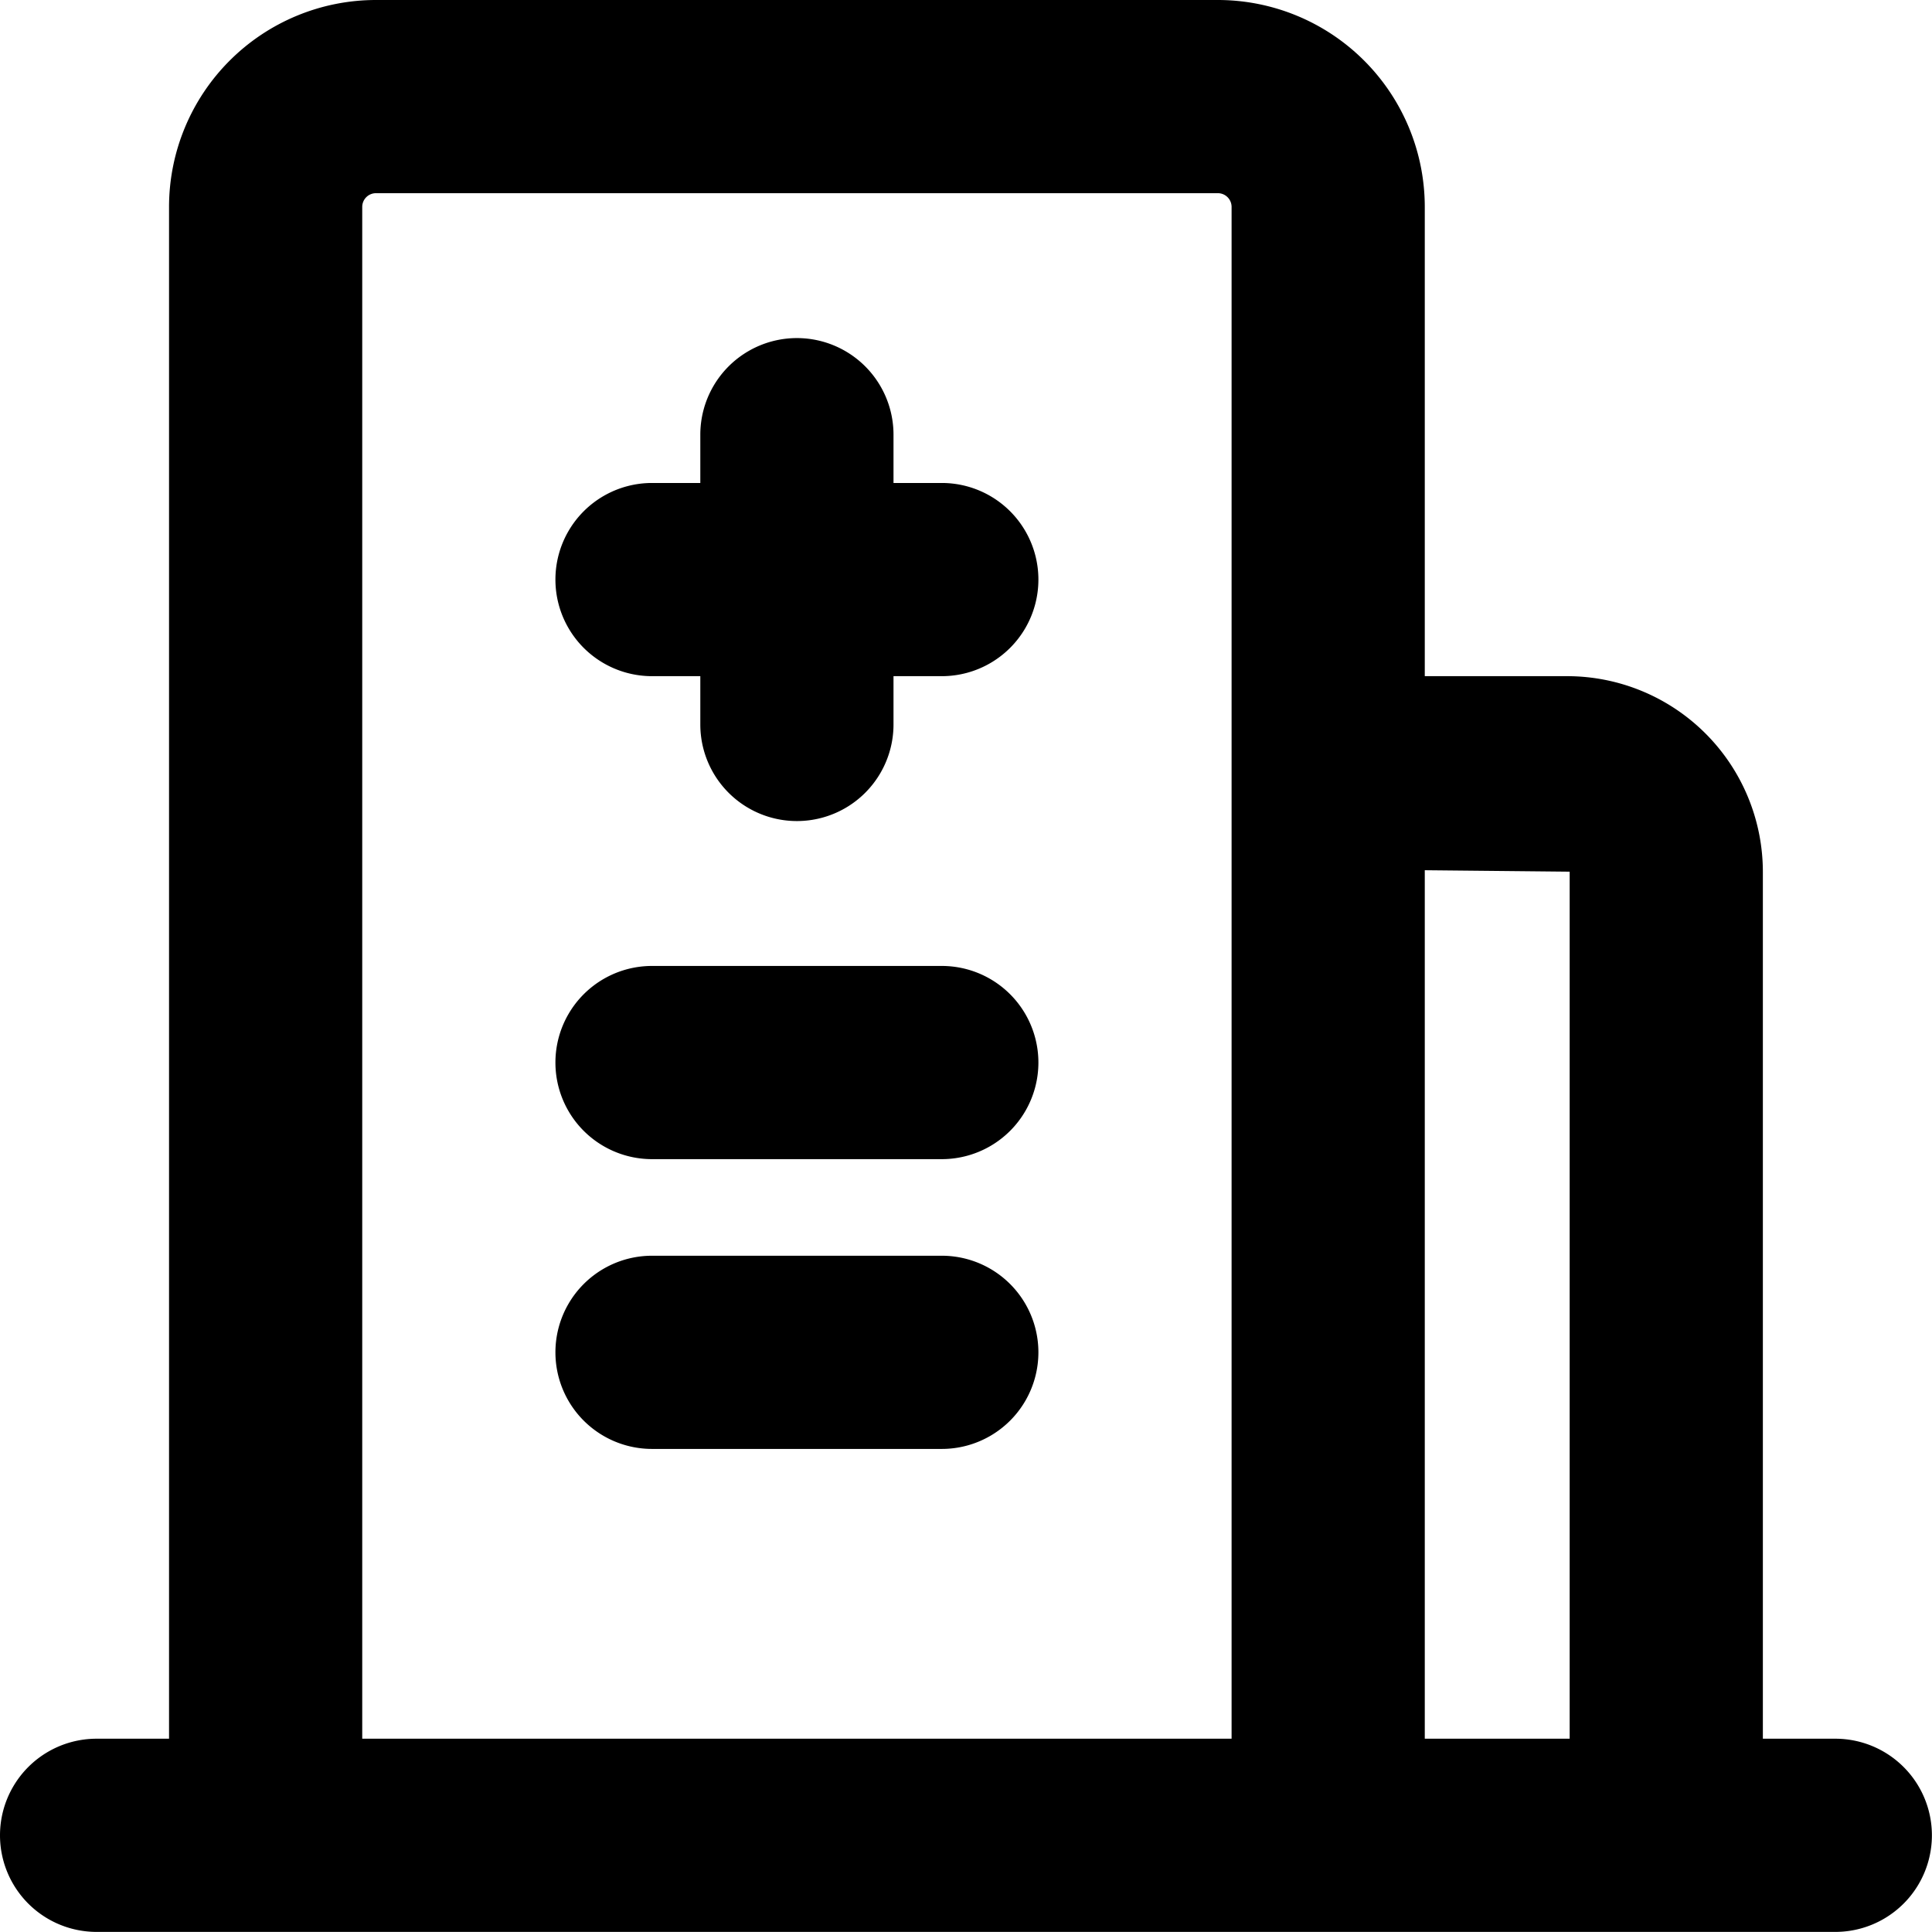 <svg id="ic_industry_default" xmlns="http://www.w3.org/2000/svg" width="20.001" height="20" viewBox="0 0 20.001 20">
  <defs>
    <style>
      .cls-1, .cls-2 {
        
      }

      .cls-1 {
        opacity: 0;
      }
    </style>
  </defs>
  <rect id="矩形_769" data-name="矩形 769" class="cls-1" width="20" height="20" transform="translate(0.001)"/>
  <path id="ic_industry_default-2" data-name="ic_industry_default" class="cls-2" d="M17.25,20H1a1,1,0,1,1,0-2h.75V2.141A2.143,2.143,0,0,1,3.892,0h8.717A2.143,2.143,0,0,1,14.75,2.141V7h1.476A2.027,2.027,0,0,1,18.25,9.024V18H19a1,1,0,1,1,0,2Zm-2.5-2h1.5V9.024l-1.5-.015ZM3.75,2.141V18h9V2.141A.142.142,0,0,0,12.609,2H3.892A.142.142,0,0,0,3.75,2.141ZM6.75,15a1,1,0,1,1,0-2h3a1,1,0,1,1,0,2Zm0-3a1,1,0,1,1,0-2h3a1,1,0,1,1,0,2Zm.5-4.5V7h-.5a1,1,0,1,1,0-2h.5V4.5a1,1,0,1,1,2,0V5h.5a1,1,0,1,1,0,2h-.5v.5a1,1,0,1,1-2,0Z" transform="translate(0 0)"/>
</svg>
